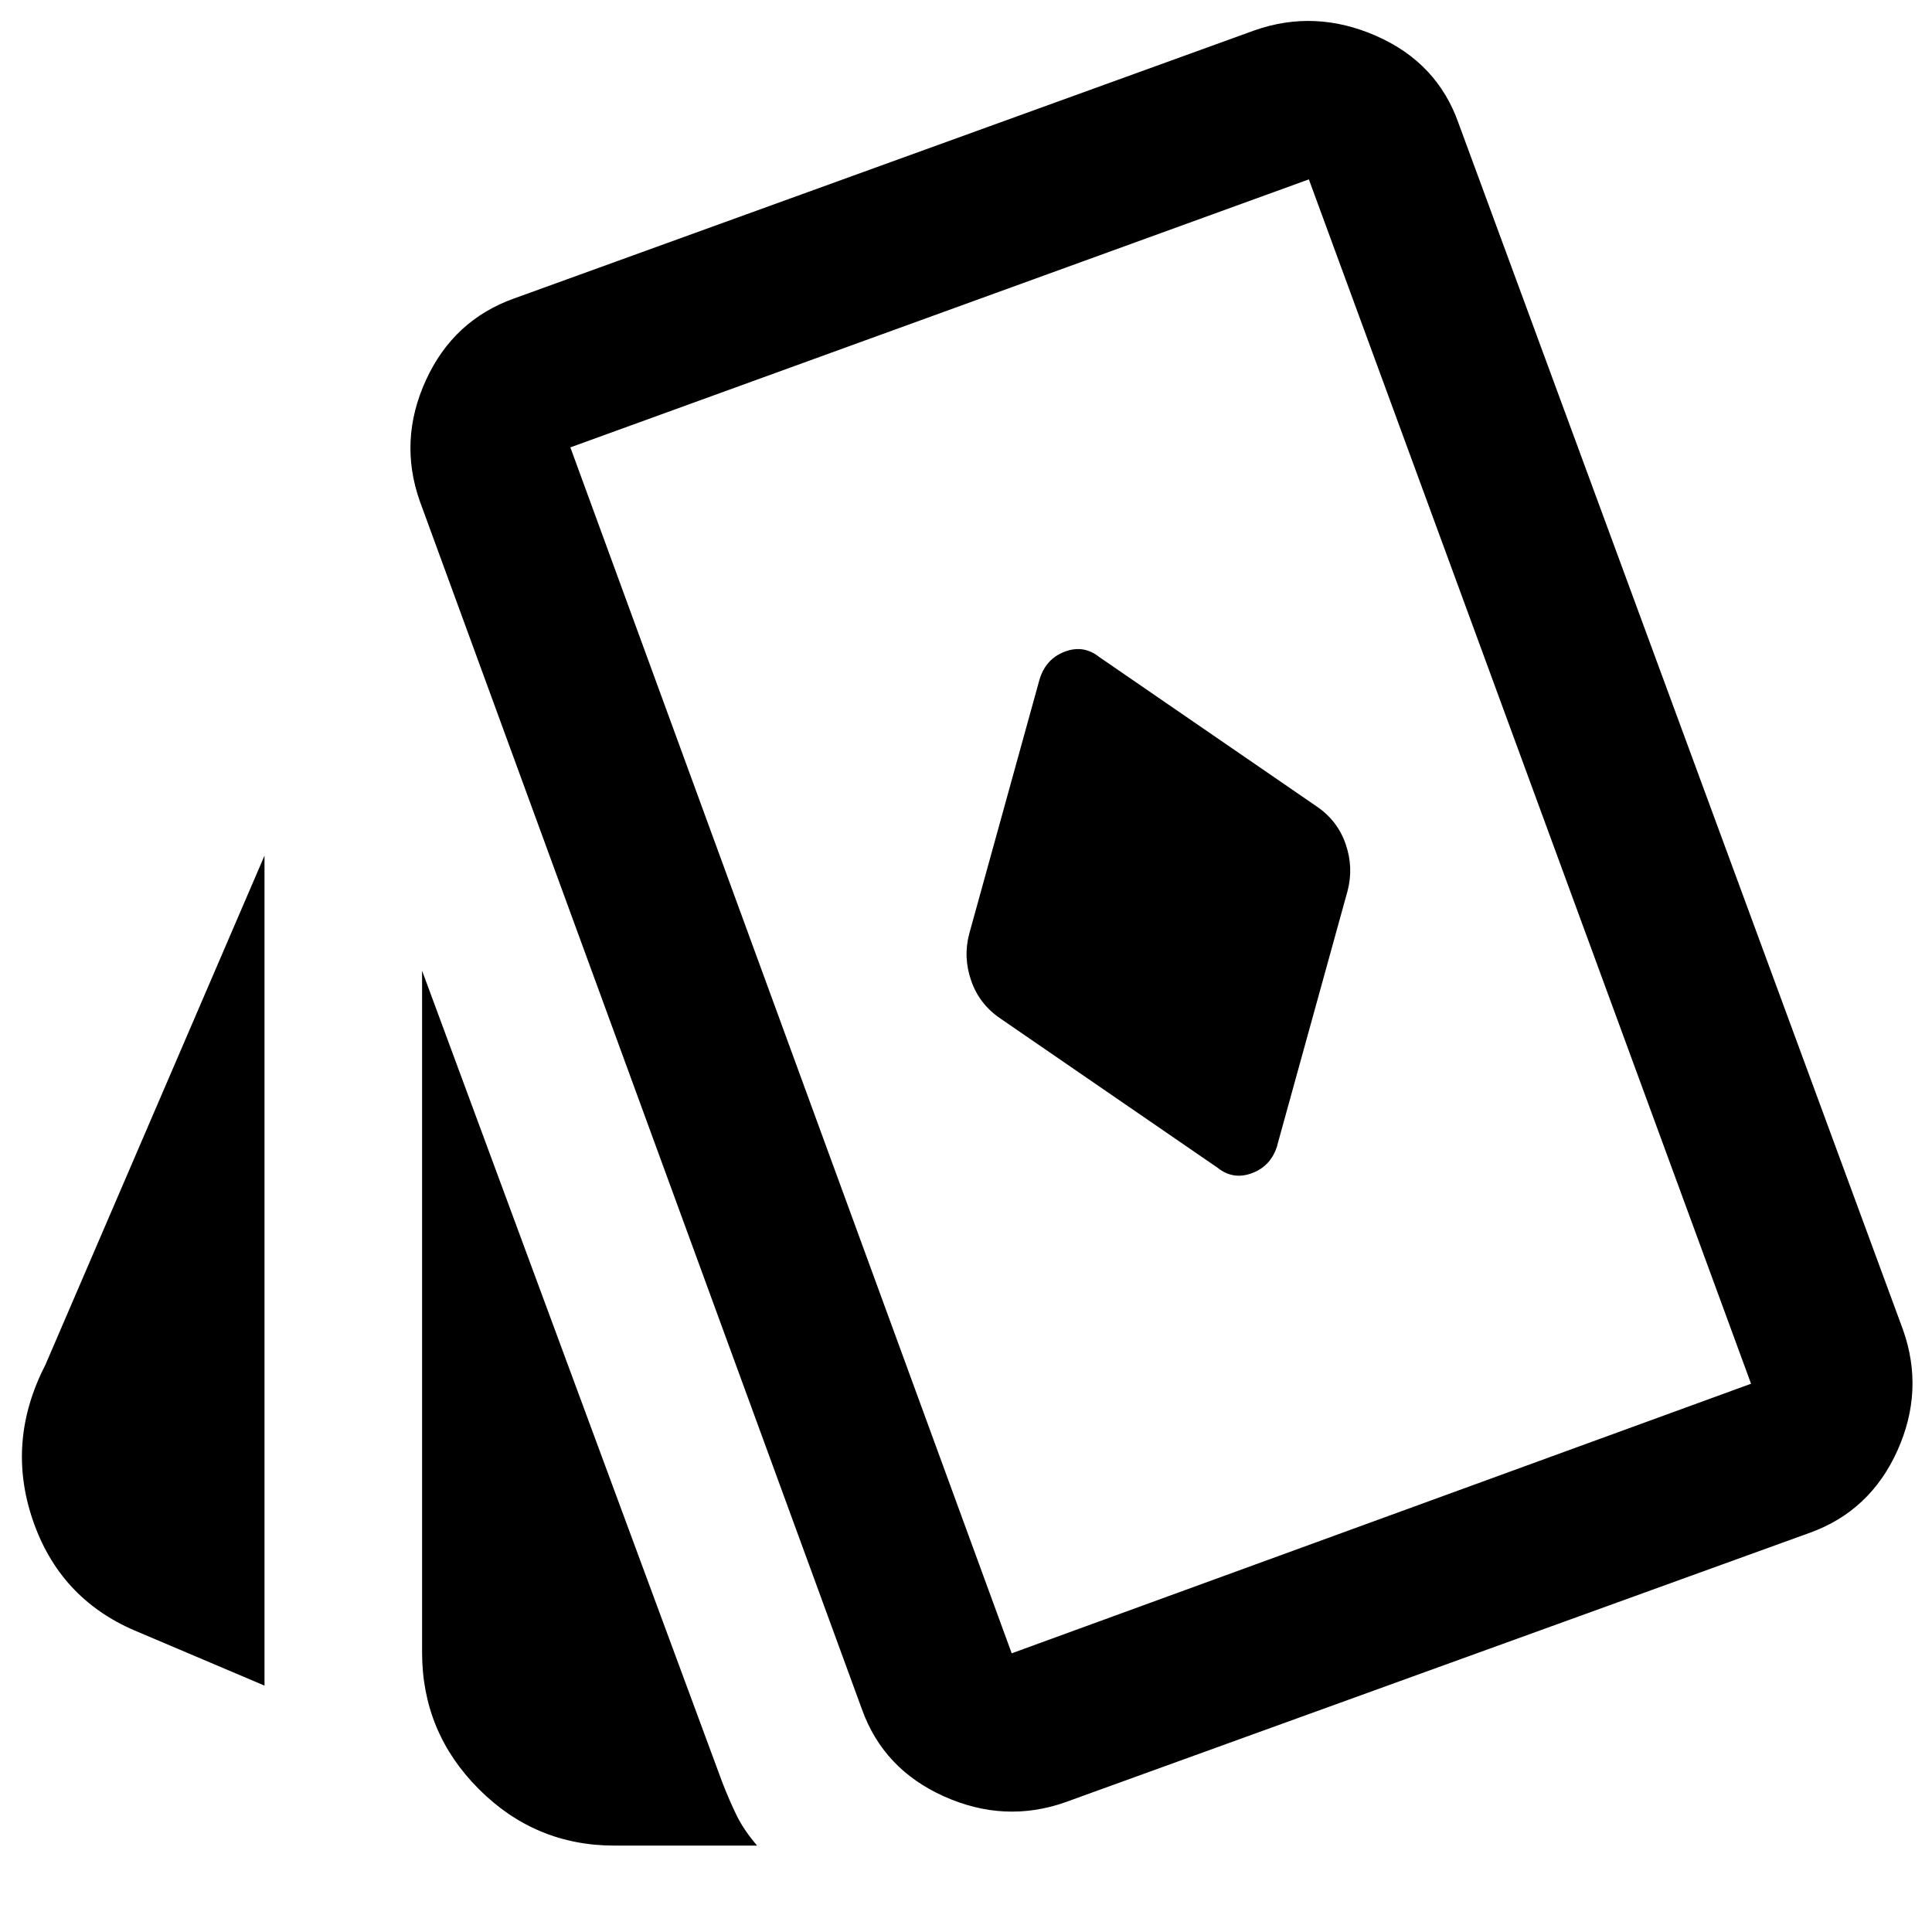 <!-- Generated by IcoMoon.io -->
<svg version="1.1" xmlns="http://www.w3.org/2000/svg" width="32" height="32" viewBox="0 0 32 32">
<path d="M21.157 18.964l1.162-4.204q0.104-0.392-0.032-0.783t-0.489-0.627l-3.59-2.467q-0.261-0.209-0.576-0.088t-0.416 0.466l-1.162 4.203q-0.104 0.392 0.033 0.783t0.489 0.627l3.59 2.467q0.261 0.209 0.577 0.088t0.416-0.466zM4.381 27.919l-2.154-0.914q-1.245-0.536-1.686-1.834t0.211-2.565l3.629-8.434v13.747zM10.177 30.569q-1.314 0-2.25-0.94t-0.936-2.259v-11.292l4.974 13.447q0.117 0.3 0.235 0.542t0.34 0.502h-2.363zM17.645 29.851q-1.005 0.353-2.009-0.097t-1.36-1.444l-7.324-20.013q-0.353-1.005 0.103-2.001t1.464-1.354l12.259-4.439q1.005-0.353 2.017 0.092t1.364 1.449l7.363 19.987q0.353 1.005-0.097 2t-1.444 1.355l-12.337 4.465zM16.757 27.384l12.246-4.465-7.324-19.948-12.232 4.439 7.31 19.974z"></path>
</svg>
